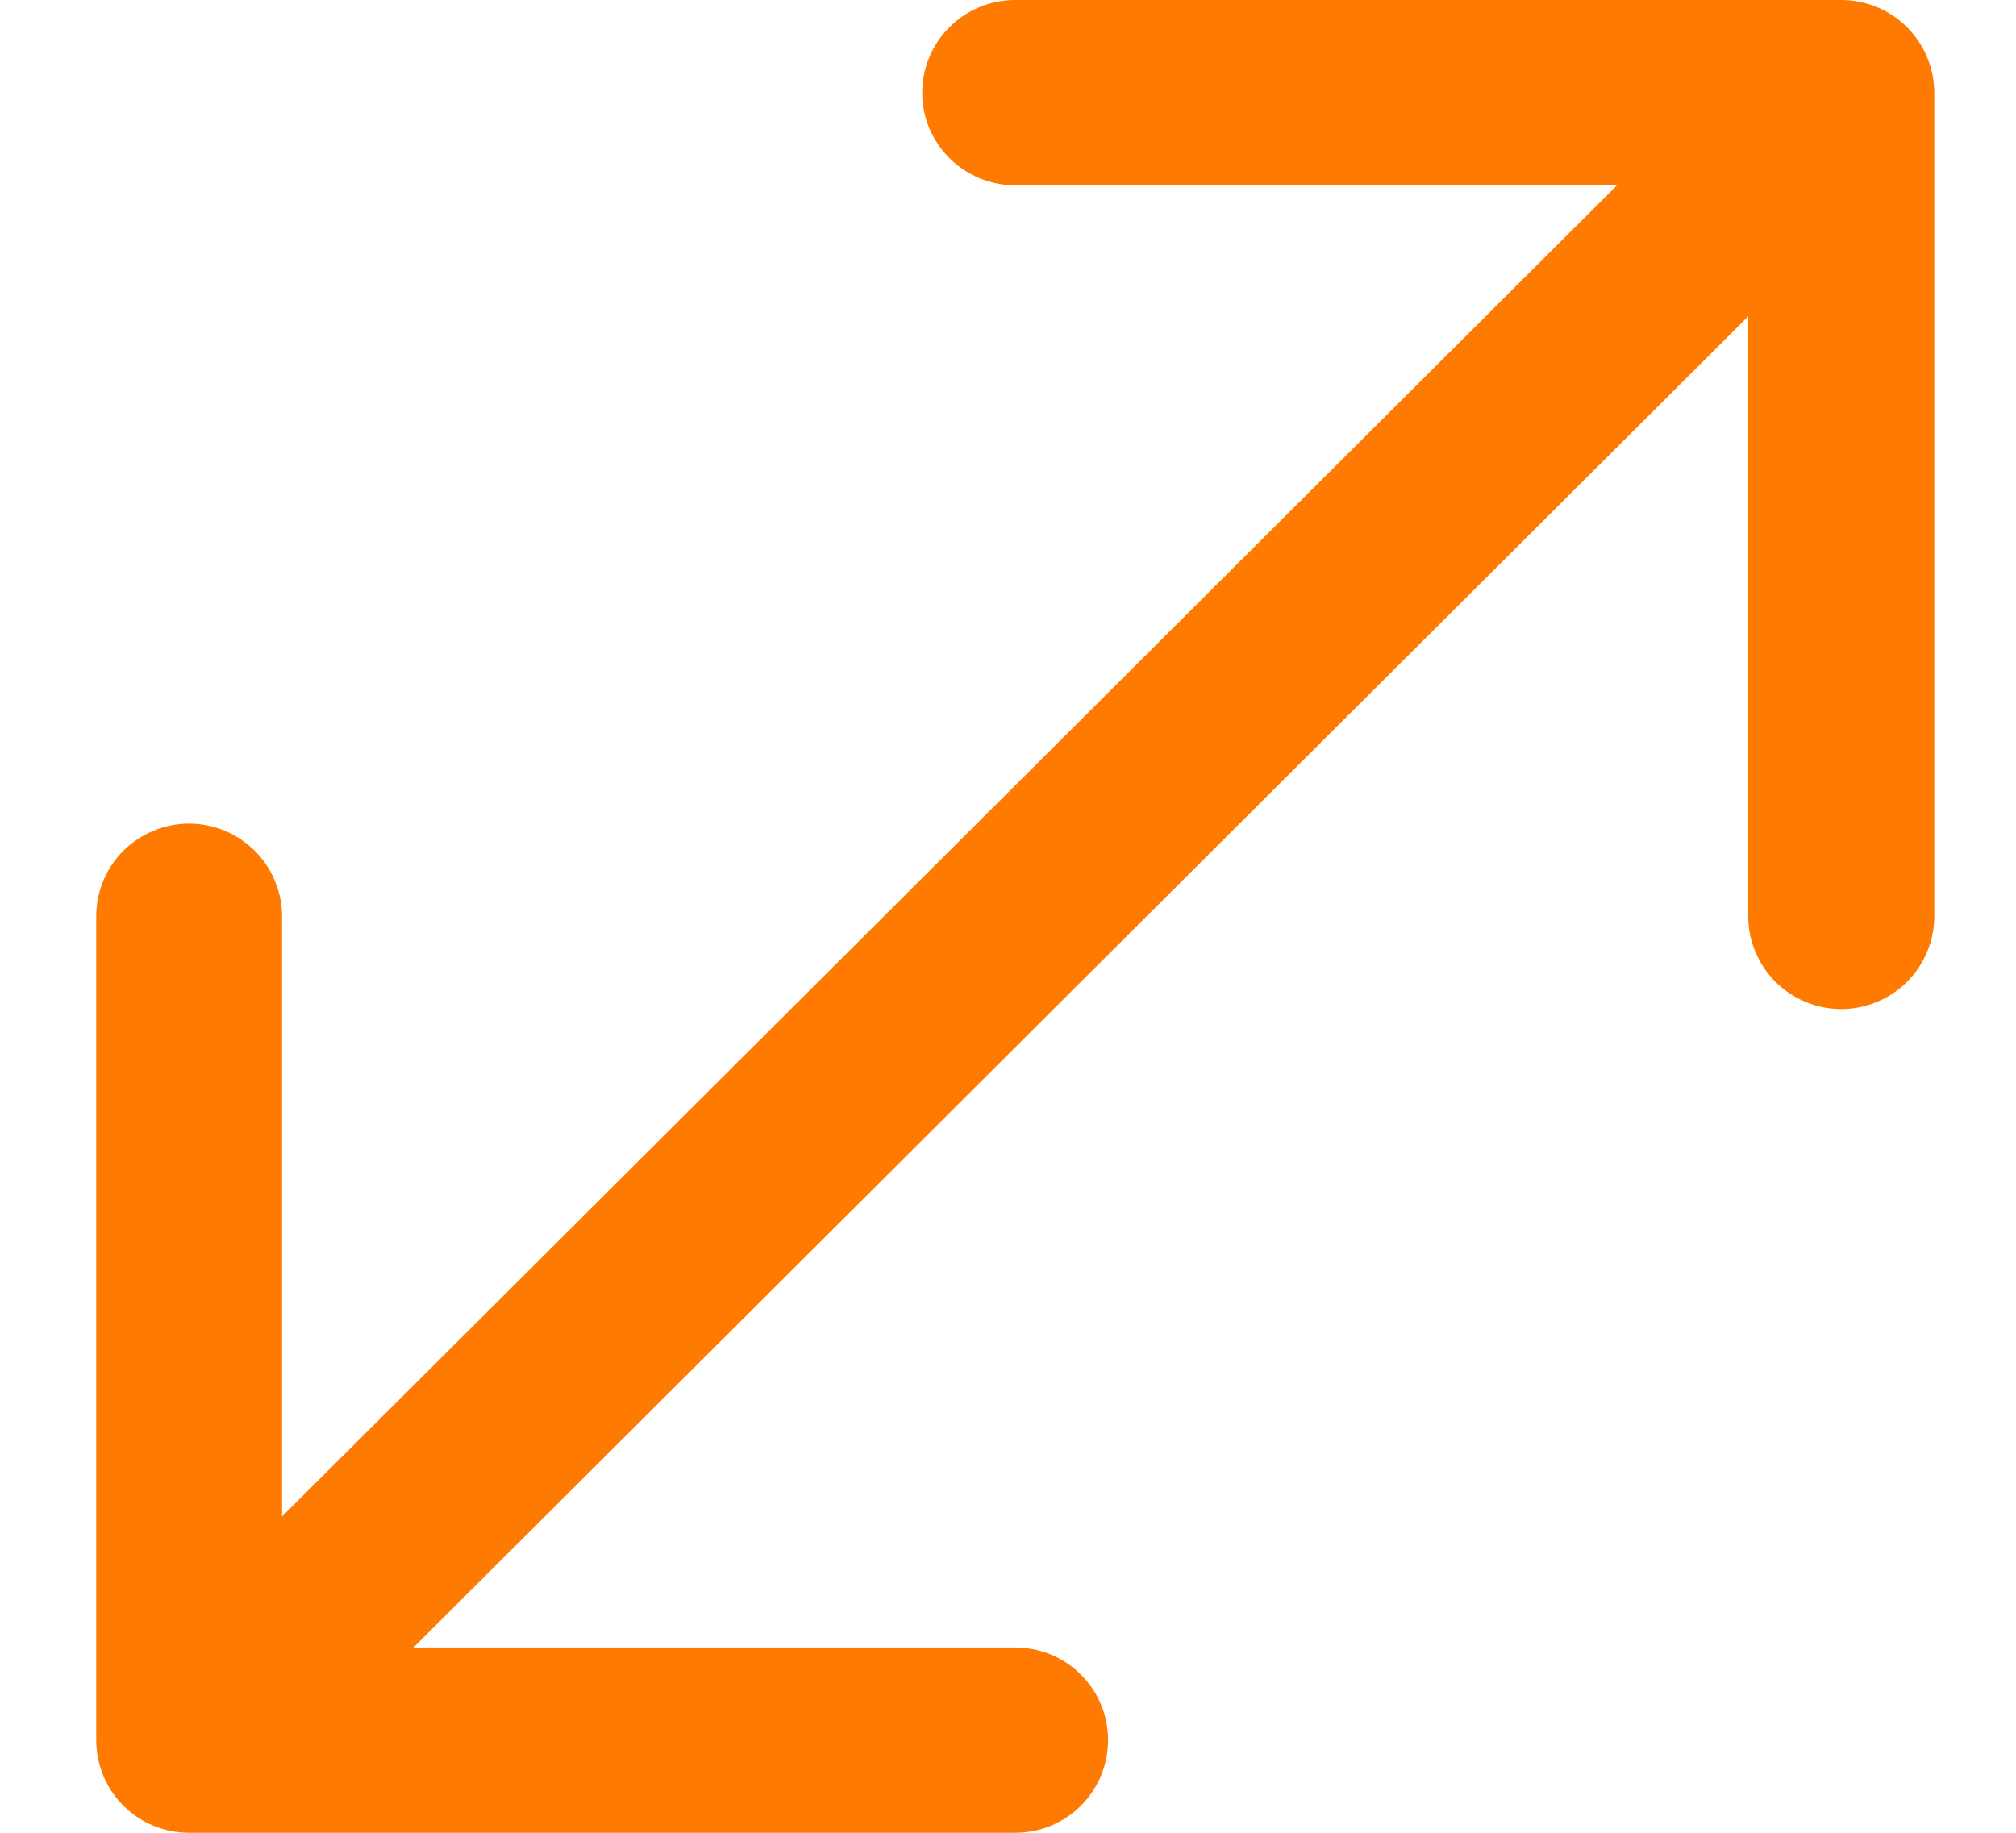 <svg width="11" height="10" viewBox="0 0 11 10" fill="none" xmlns="http://www.w3.org/2000/svg">
<path fill-rule="evenodd" clip-rule="evenodd" d="M10.047 0C10.181 0 10.31 0.053 10.405 0.148C10.5 0.243 10.554 0.372 10.554 0.506V5C10.554 5.134 10.5 5.263 10.405 5.358C10.31 5.452 10.181 5.506 10.047 5.506C9.912 5.506 9.783 5.452 9.688 5.358C9.593 5.263 9.539 5.134 9.539 5V1.726L2.256 8.989H5.539C5.674 8.989 5.803 9.042 5.898 9.137C5.993 9.232 6.046 9.36 6.046 9.494C6.046 9.628 5.993 9.757 5.898 9.852C5.803 9.947 5.674 10 5.539 10H1.032C0.897 10 0.768 9.947 0.673 9.852C0.578 9.757 0.525 9.628 0.525 9.494V5C0.525 4.934 0.538 4.868 0.563 4.807C0.589 4.745 0.626 4.689 0.673 4.642C0.72 4.596 0.776 4.558 0.838 4.533C0.899 4.507 0.965 4.494 1.032 4.494C1.098 4.494 1.164 4.507 1.226 4.533C1.287 4.558 1.343 4.596 1.39 4.642C1.437 4.689 1.475 4.745 1.5 4.807C1.526 4.868 1.539 4.934 1.539 5V8.274L8.823 1.011H5.539C5.405 1.011 5.276 0.958 5.181 0.863C5.085 0.768 5.032 0.64 5.032 0.506C5.032 0.372 5.085 0.243 5.181 0.148C5.276 0.053 5.405 0 5.539 0H10.047Z" fill="#FF7A00"/>
</svg>
